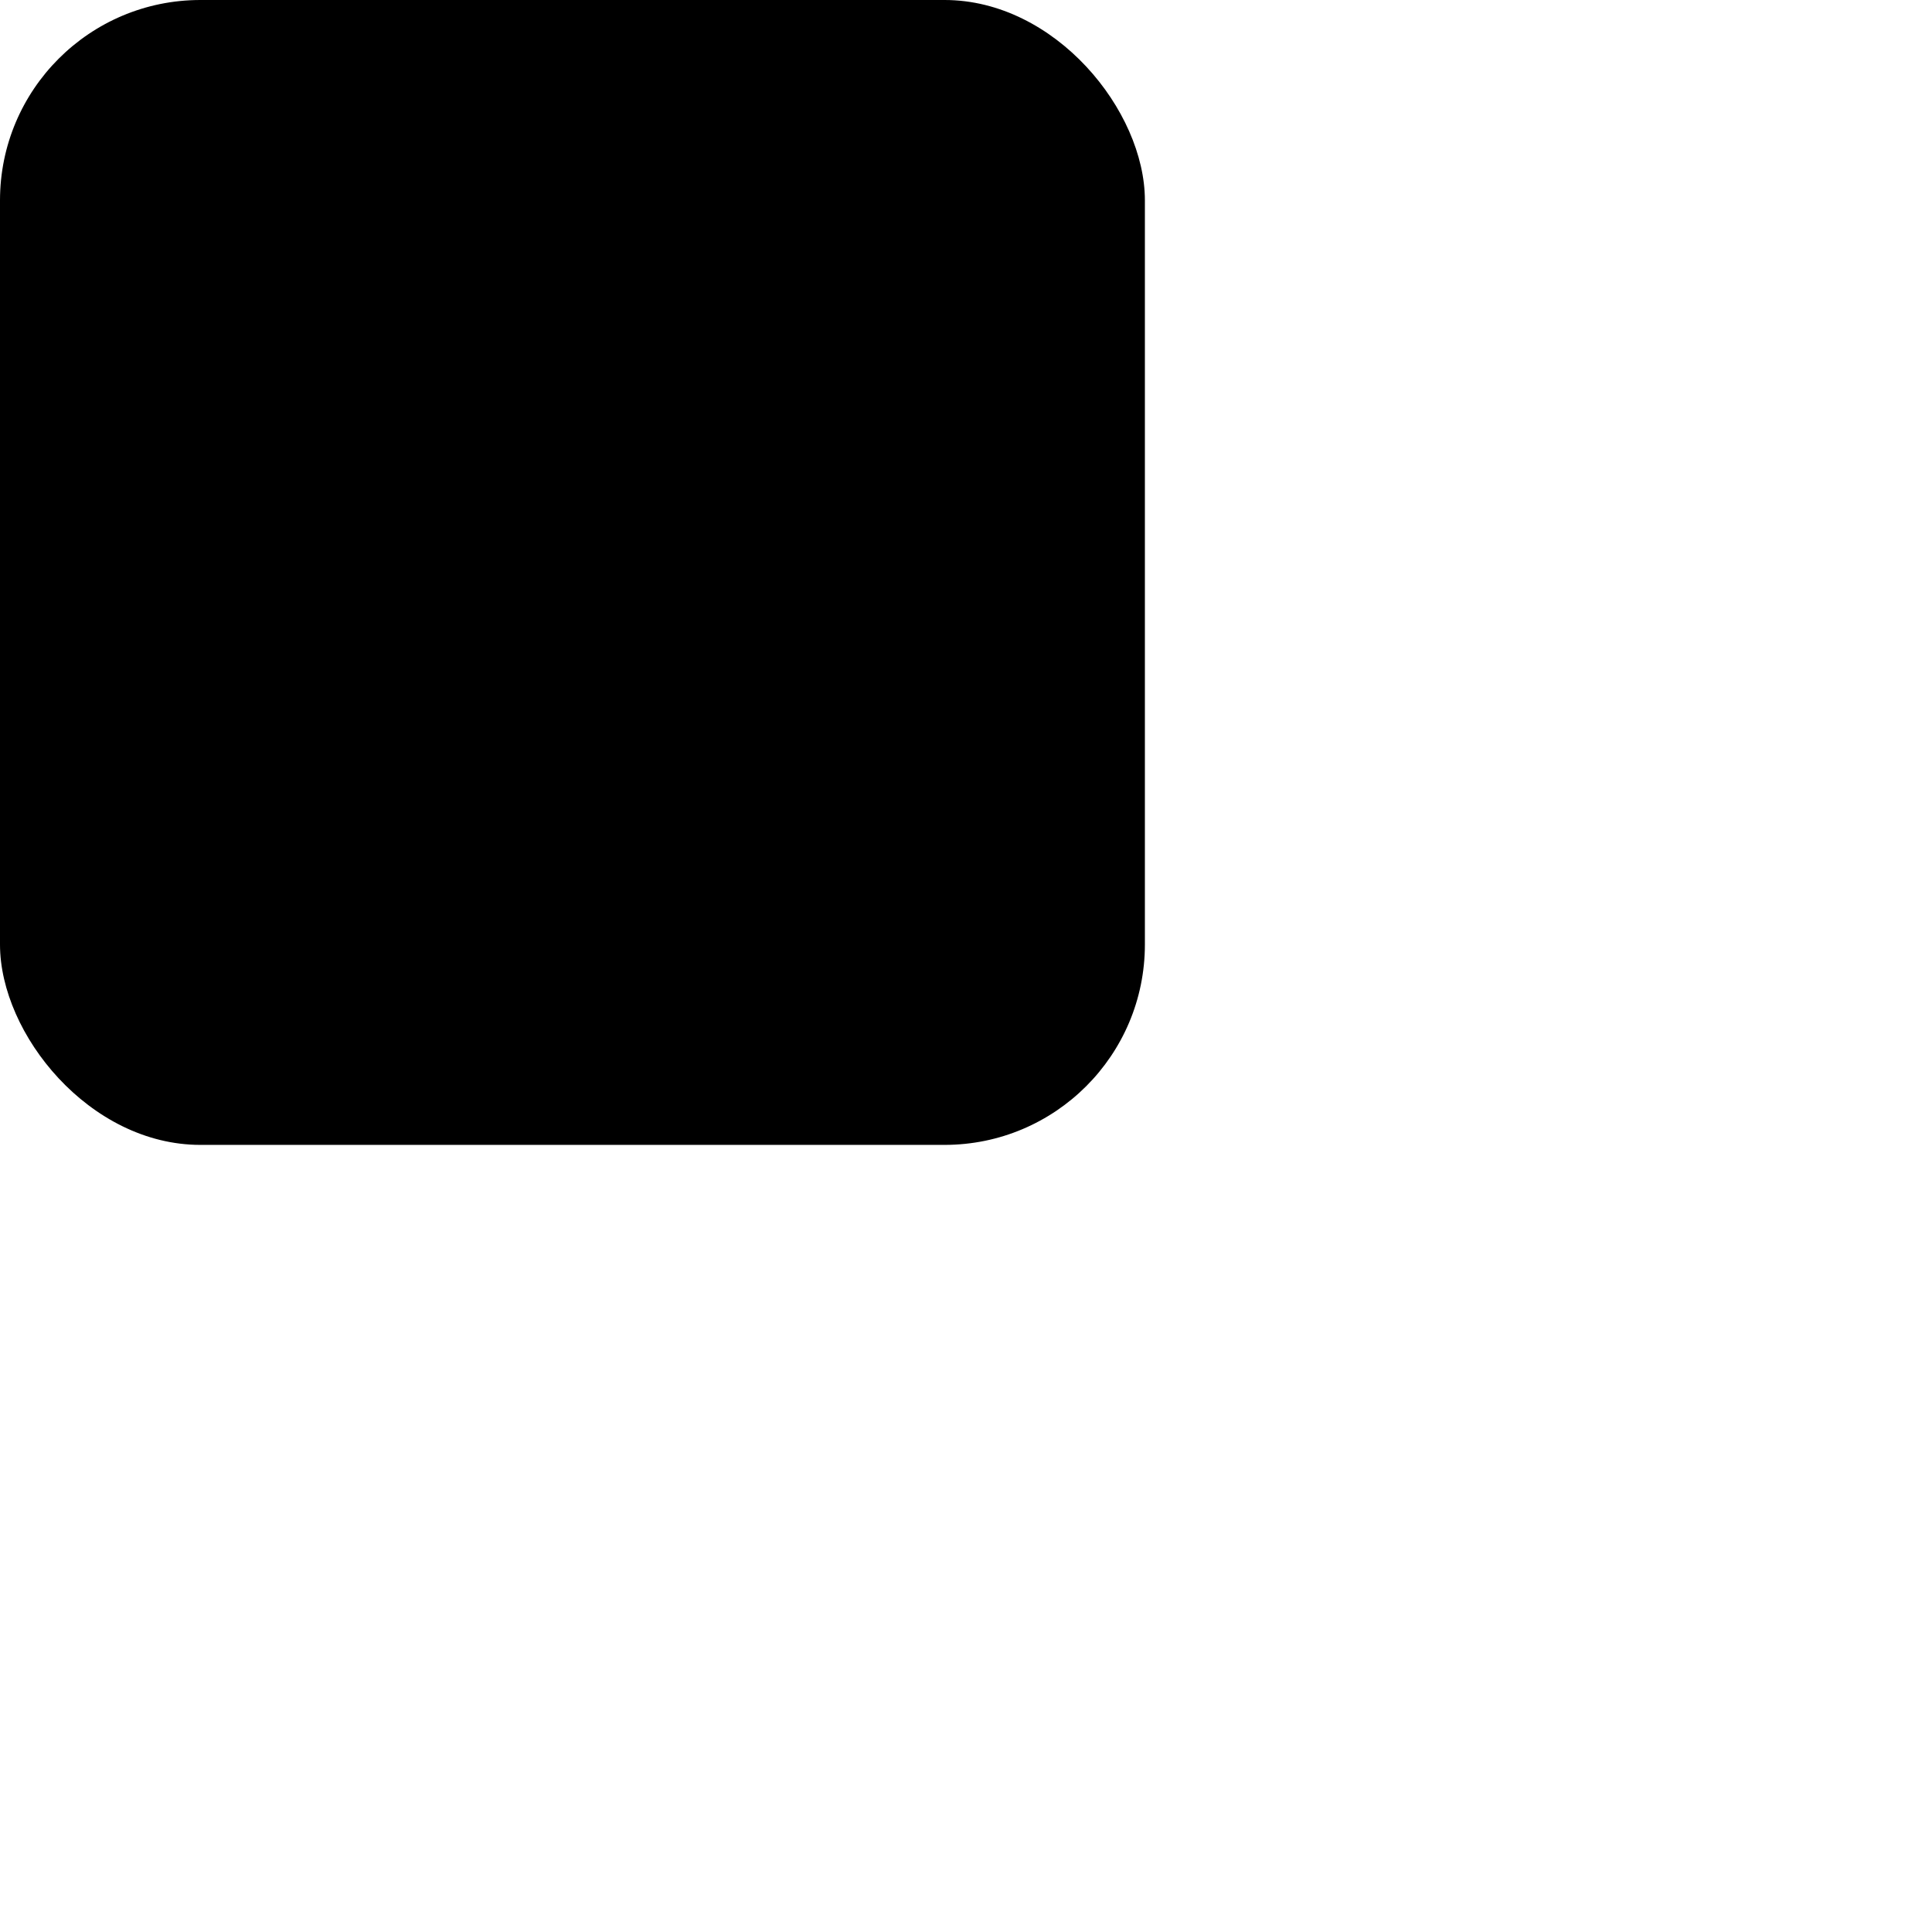 <svg xmlns="http://www.w3.org/2000/svg" width="135" height="135" viewBox="0 0 135 135">
  <defs>
    <clipPath id="clip-path">
      <rect width="16" height="16" transform="translate(1714 -1107)" fill="#fff" stroke="#707070" stroke-width="1" />
    </clipPath>
  </defs>
  <g transform="translate(-1247 1125)">
    <g transform="translate(1247 -1125)" stroke-width="8">
      <rect width="80" height="80" rx="14" stroke="none" />
      <rect x="4" y="4" width="72" height="72" rx="10" />
    </g>
    <g transform="translate(-321.5 -180)">
      <line y2="26" transform="translate(1663.5 -863)" stroke-linecap="round" stroke-width="8" />
      <line x1="13" y2="12.5" transform="translate(1663.5 -849.5)" stroke-linecap="round" stroke-width="8" />
      <line x2="13" y2="12.5" transform="translate(1650.5 -849.5)" stroke-linecap="round" stroke-width="8" />
    </g>
    <line x2="23" transform="translate(1330.5 -1066)" stroke-width="8" />
    <line x2="23" transform="translate(1330.5 -994)" stroke-width="8" />
    <line y2="23" transform="translate(1378 -1041.5)" stroke-width="8" />
    <line y2="23" transform="translate(1306 -1041.5)" stroke-width="8" />
    <g transform="translate(-348 37)" clip-path="url(#clip-path)">
      <g transform="translate(1650 -1107)" fill="none" stroke-width="8">
        <rect width="80" height="80" rx="14" stroke="none" />
        <rect x="4" y="4" width="72" height="72" rx="10" fill="none" />
      </g>
    </g>
    <g transform="translate(275 -2720) rotate(90)" clip-path="url(#clip-path)">
      <g transform="translate(1650 -1107)" fill="none" stroke-width="8">
        <rect width="80" height="80" rx="14" stroke="none" />
        <rect x="4" y="4" width="72" height="72" rx="10" fill="none" />
      </g>
    </g>
    <g transform="translate(3032 -2097) rotate(180)" clip-path="url(#clip-path)">
      <g transform="translate(1650 -1107)" fill="none" stroke-width="8">
        <rect width="80" height="80" rx="14" stroke="none" />
        <rect x="4" y="4" width="72" height="72" rx="10" fill="none" />
      </g>
    </g>
  </g>
</svg>